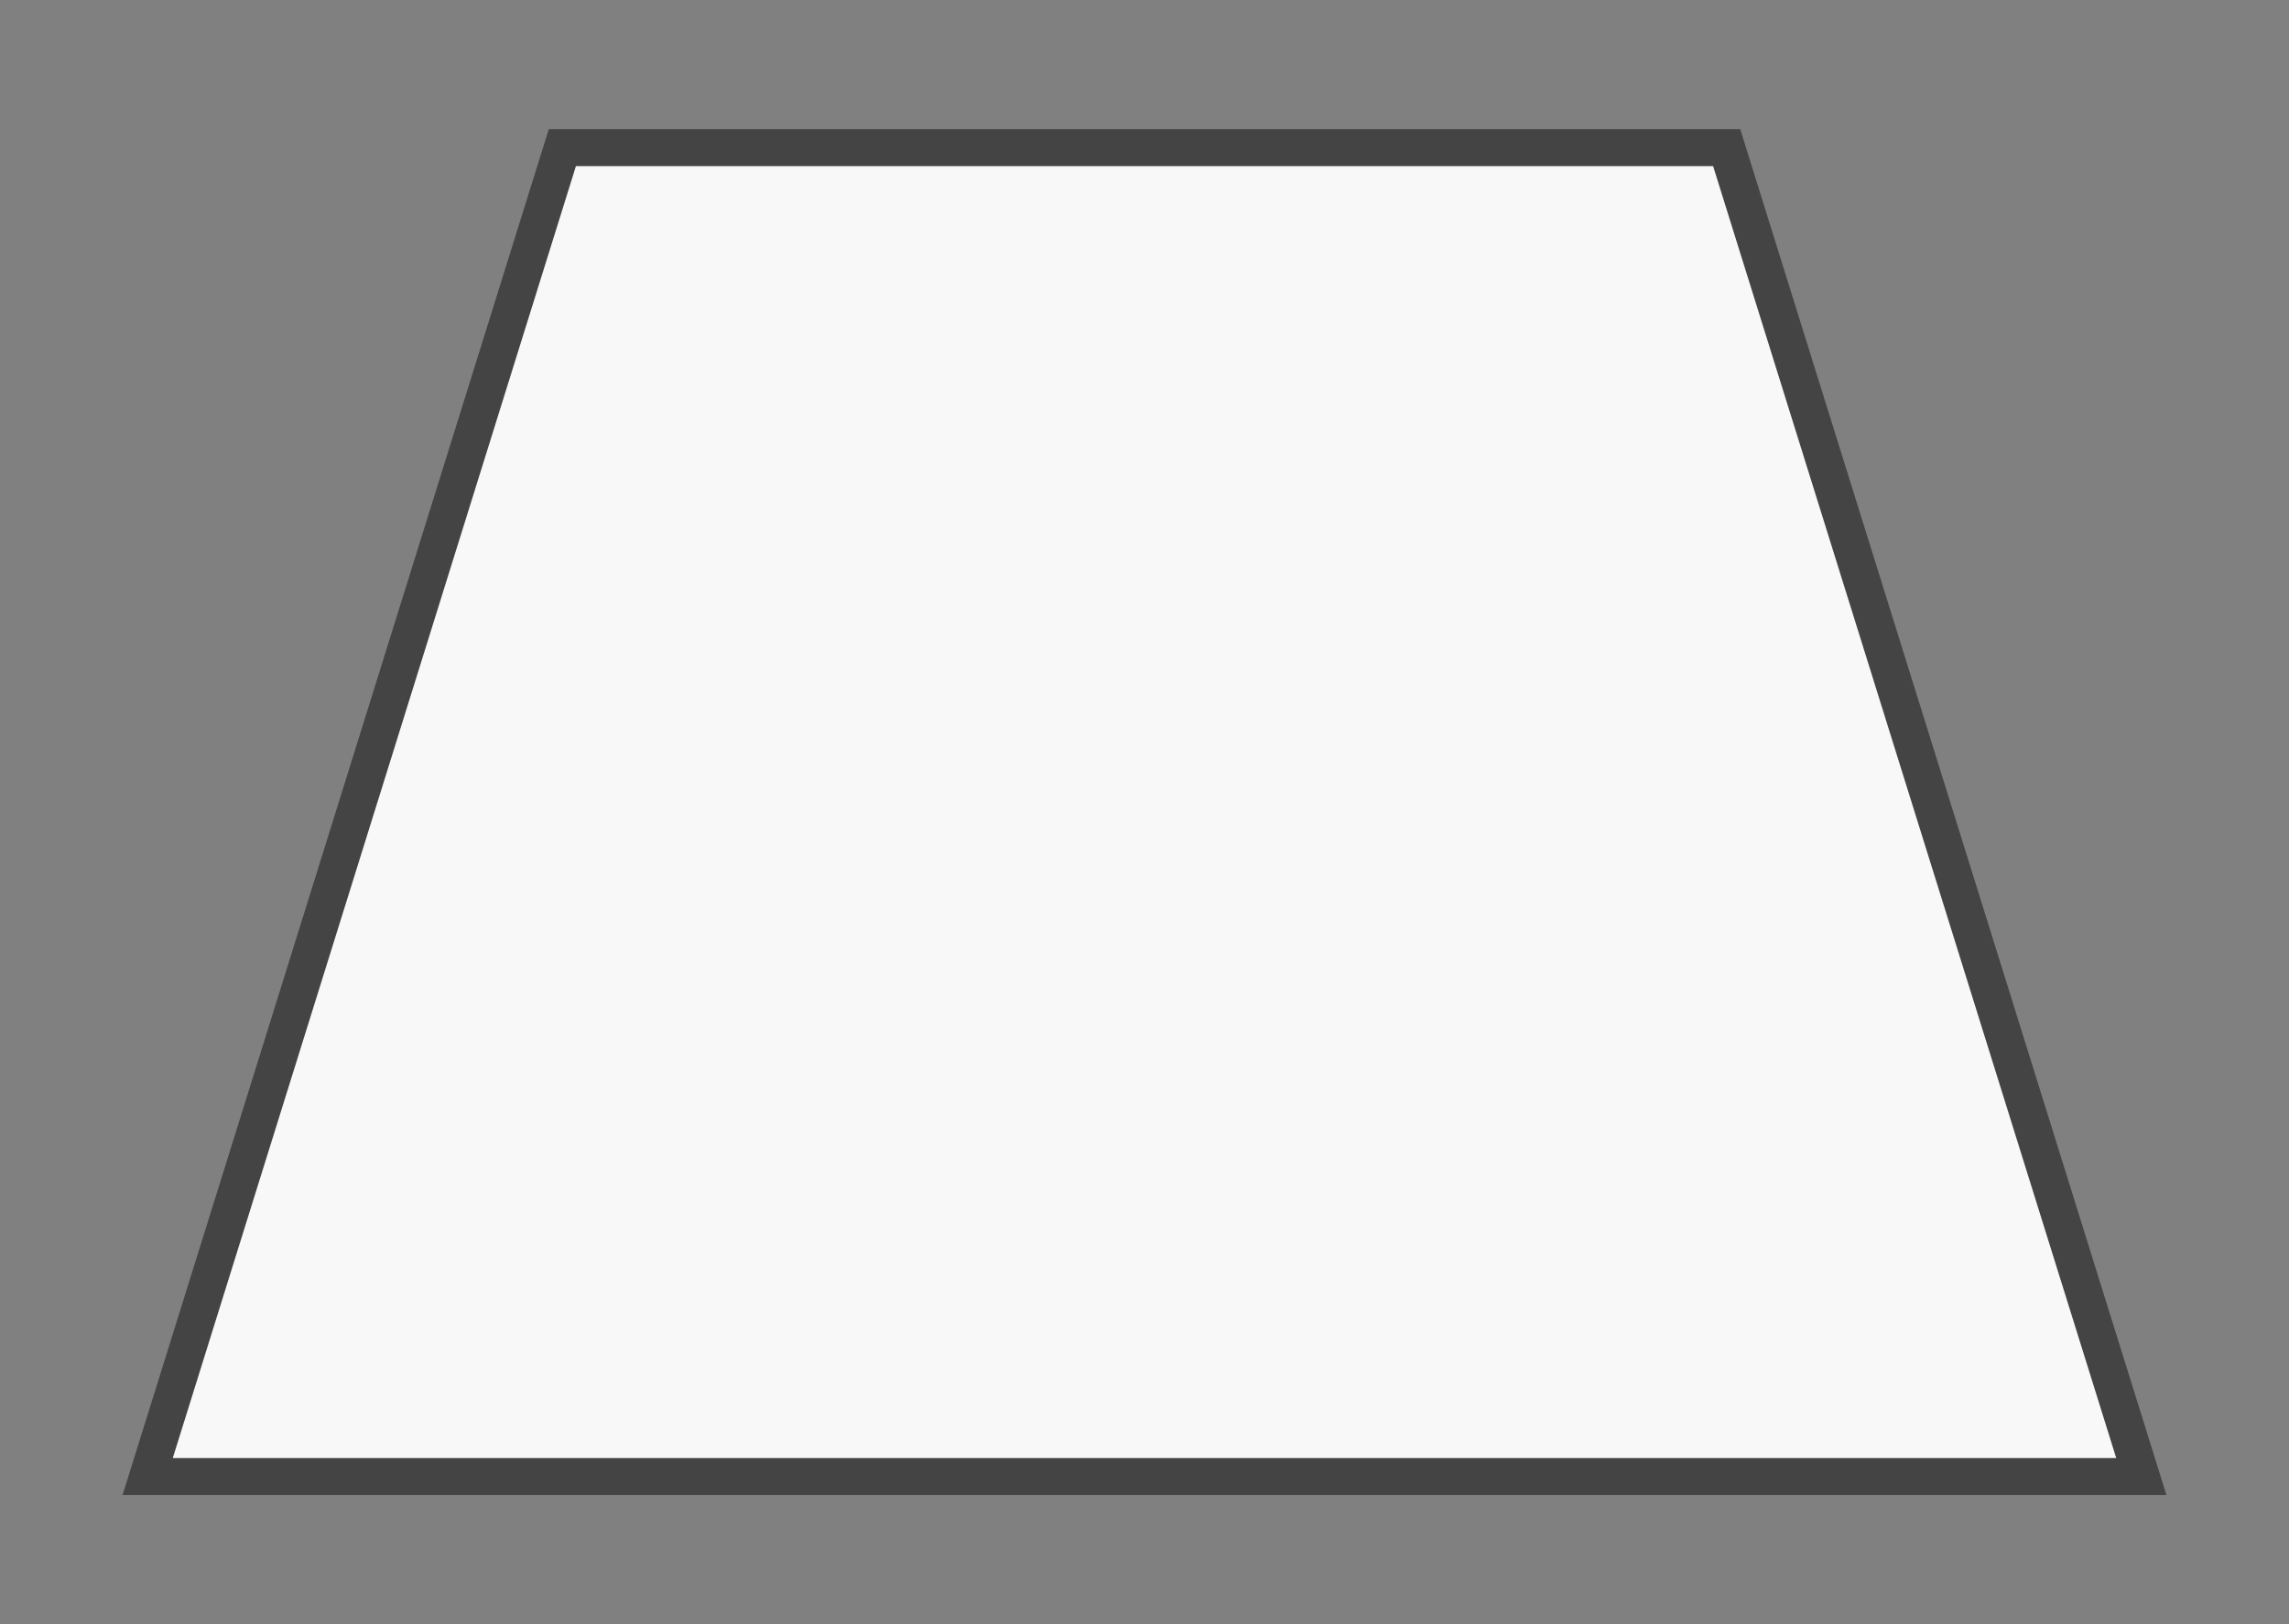 <?xml version="1.0" encoding="UTF-8" standalone="no"?>
<!DOCTYPE svg PUBLIC "-//W3C//DTD SVG 1.1//EN"
 "http://www.w3.org/Graphics/SVG/1.1/DTD/svg11.dtd">
<!-- Generated by graphviz version 2.30.1 (20130810.1534)
 -->
<!-- Title: %3 Pages: 1 -->
<svg width="62pt" height="44pt"
 viewBox="0.00 0.00 62.00 44.00" xmlns="http://www.w3.org/2000/svg" xmlns:xlink="http://www.w3.org/1999/xlink">
<rect x="0.00" y="0.00" width="62.00" height="44.00" fill="#808080" stroke="none"/>
<g id="graph0" class="graph" transform="scale(1 1) rotate(0) translate(4 40)">
<title>%3</title>
<!-- b -->
<g id="node1" class="node"><title>b</title>
<polygon fill="#f8f8f8" stroke="#444444" points="42.769,-36 11.232,-36 7.10543e-15,-1.06581e-14 54,-0 42.769,-36"/>
</g>
</g>
</svg>
